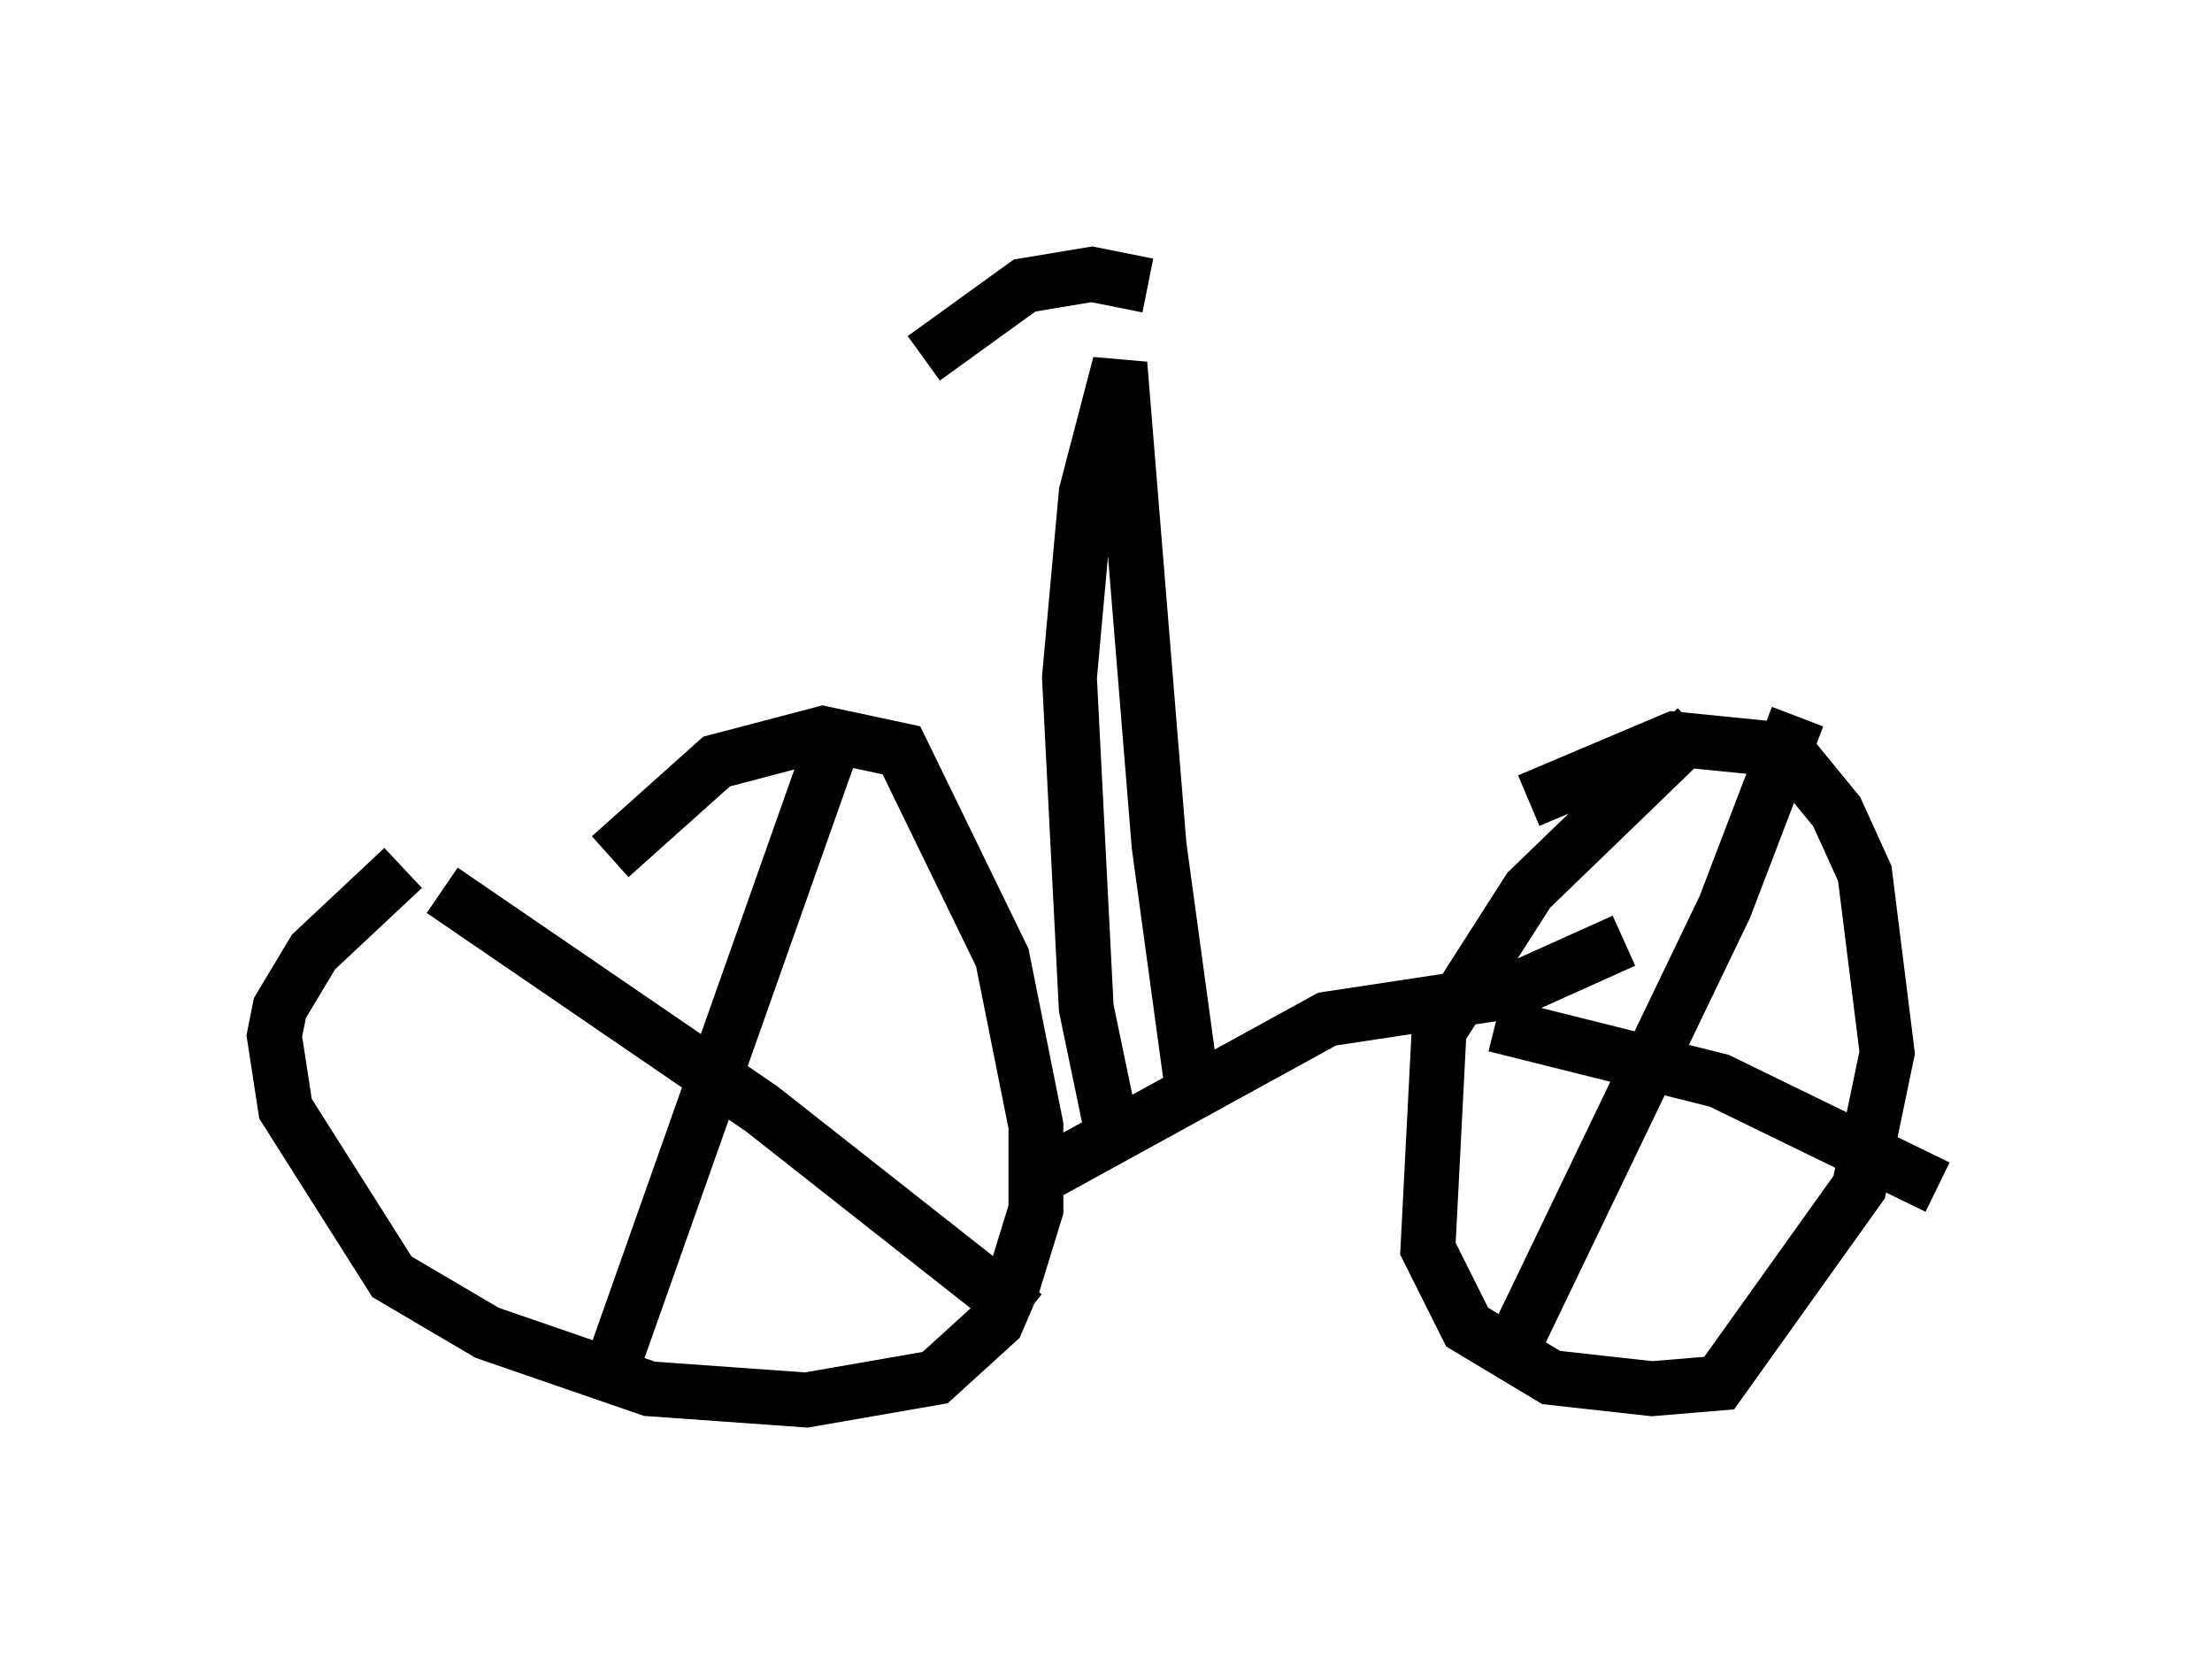 <?xml version="1.0" encoding="utf-8" ?>
<svg baseProfile="full" height="30.519" version="1.1" width="40.319" xmlns="http://www.w3.org/2000/svg" xmlns:ev="http://www.w3.org/2001/xml-events" xmlns:xlink="http://www.w3.org/1999/xlink"><defs /><rect fill="white" height="30.519" width="40.319" x="0" y="0" /><path d="M10.921, 14.086 m-3.573, 1.735 l-1.633, 1.531 -0.613, 1.021 l-0.102, 0.51 0.204, 1.327 l1.94, 3.063 1.735, 1.021 l2.96, 1.021 2.858, 0.204 l2.348, -0.408 1.123, -1.021 l0.306, -0.715 0.408, -1.327 l0.0, -1.531 -0.613, -3.063 l-1.838, -3.777 -1.429, -0.306 l-1.94, 0.51 -1.94, 1.735 m4.083, -2.144 l-4.185, 11.842 m-2.96, -9.086 l5.819, 3.981 4.798, 3.777 m0.306, -2.552 l5.206, -2.858 3.369, -0.51 l2.042, -0.919 m1.327, -3.879 l-3.063, 2.96 -1.633, 2.552 l-0.204, 3.981 0.715, 1.429 l1.531, 0.919 1.838, 0.204 l1.225, -0.102 2.552, -3.573 l0.51, -2.45 -0.408, -3.267 l-0.51, -1.123 -0.919, -1.123 l-2.042, -0.204 -2.654, 1.123 m4.9, -1.531 l-1.327, 3.471 -3.879, 8.065 m-0.306, -5.921 l4.083, 1.021 3.981, 1.94 m-13.577, -1.735 l-0.613, -4.492 -0.715, -8.779 l-0.613, 2.348 -0.306, 3.369 l0.306, 6.023 0.51, 2.45 m-3.471, -14.292 l1.838, -1.327 1.225, -0.204 l1.021, 0.204 " fill="none" stroke="black" stroke-width="1" /></svg>